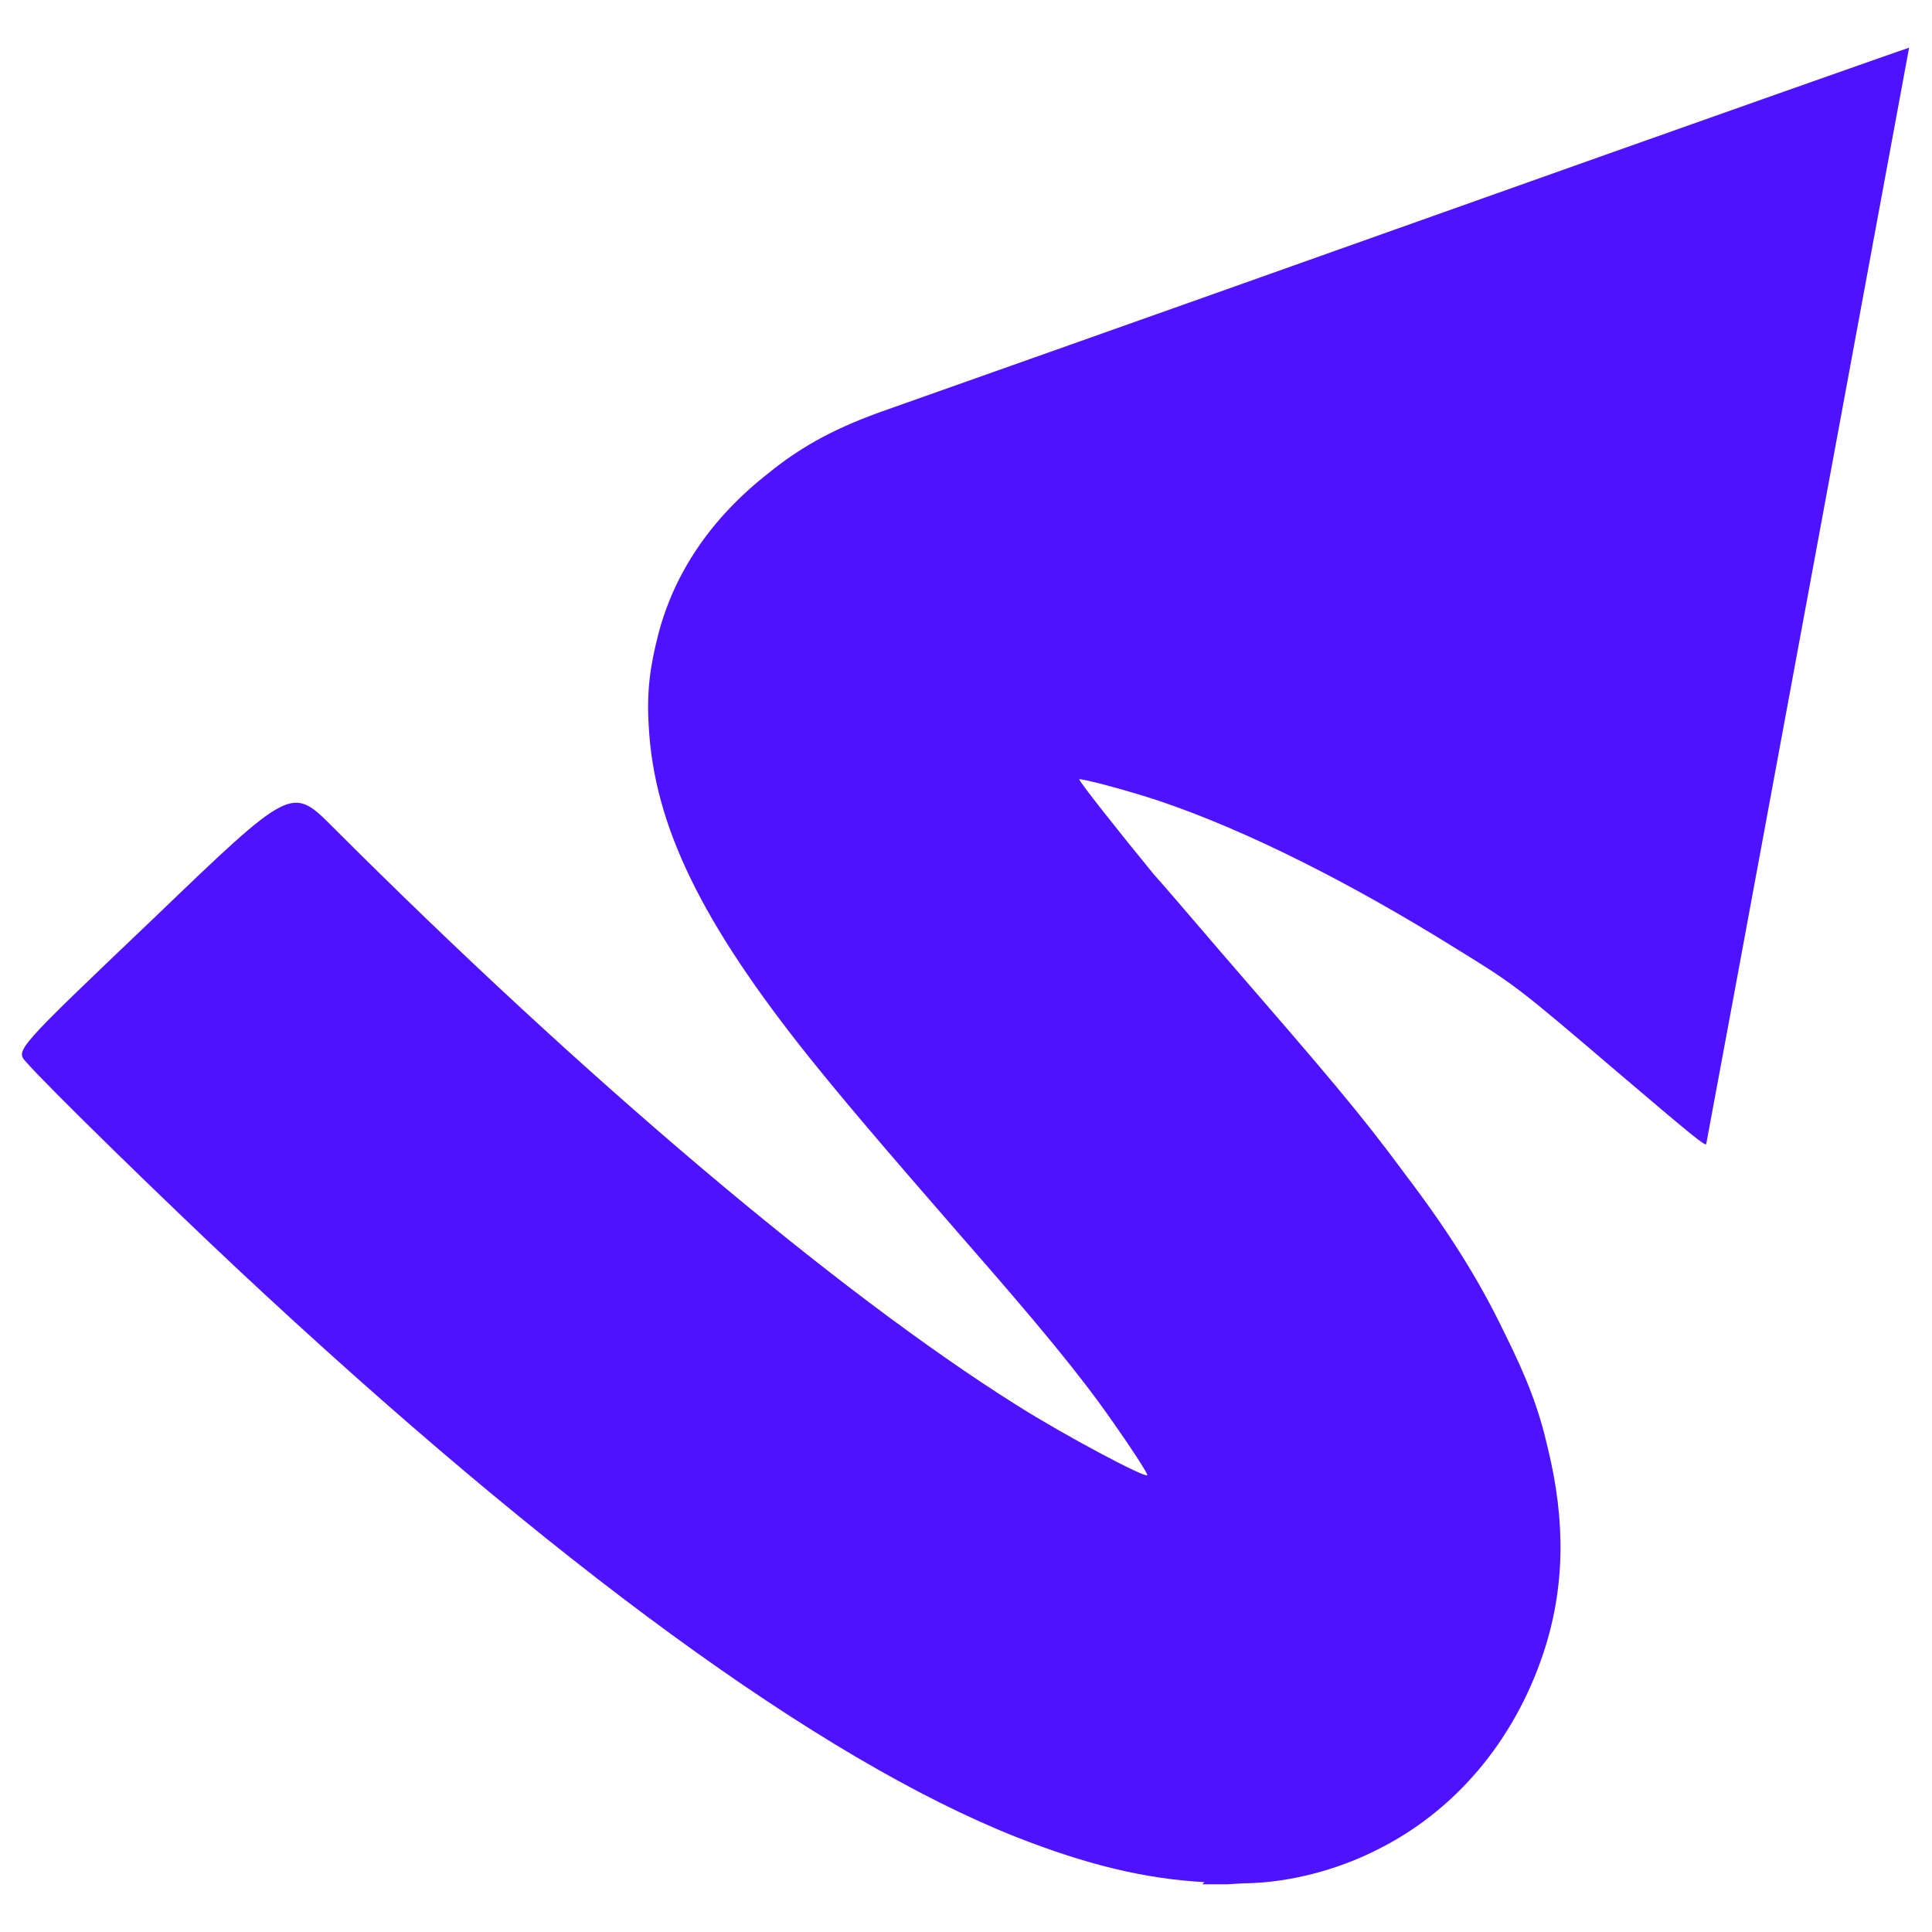 <svg xmlns="http://www.w3.org/2000/svg" width="1080" height="1080" xml:space="preserve"><path style="stroke:#4f12ff;stroke-width:0;stroke-dasharray:none;stroke-linecap:butt;stroke-dashoffset:0;stroke-linejoin:miter;stroke-miterlimit:4;fill:#4f12ff;fill-rule:nonzero;opacity:1" vector-effect="non-scaling-stroke" transform="translate(7.978 24.867) scale(60.32)" d="M11.03 17.03c-.55-.03-1.09-.16-1.75-.42-1.81-.72-4.27-2.51-7.22-5.27C1.41 10.73.33 9.68.11 9.43c-.1-.11-.1-.11 1.18-1.33 1.28-1.23 1.28-1.23 1.66-.85 2.34 2.34 4.67 4.31 6.34 5.36.46.29 1.18.67 1.21.65.01-.01-.16-.27-.33-.51-.3-.43-.69-.9-1.39-1.7-.81-.93-1.12-1.3-1.41-1.66-1-1.25-1.44-2.15-1.49-3.07-.02-.32.01-.55.09-.86.15-.57.49-1.07 1.01-1.48.33-.27.66-.44 1.12-.6.14-.05 2.32-.82 4.85-1.72S17.55.03 17.56.03c0 0-1.87 10.12-1.88 10.16-.01.02-.11-.06-.85-.69-.89-.76-.93-.79-1.45-1.11-1.01-.63-1.97-1.11-2.77-1.38-.3-.1-.72-.21-.74-.2-.01.01.37.49.69.88.1.11.38.44.63.73.97 1.12 1.28 1.48 1.7 2.05.41.54.69.99.92 1.47.21.42.32.71.4 1.06.17.69.16 1.31-.04 1.91-.27.81-.82 1.47-1.56 1.83-.36.18-.79.29-1.17.3-.08 0-.17.01-.2.01h-.23z"/></svg>